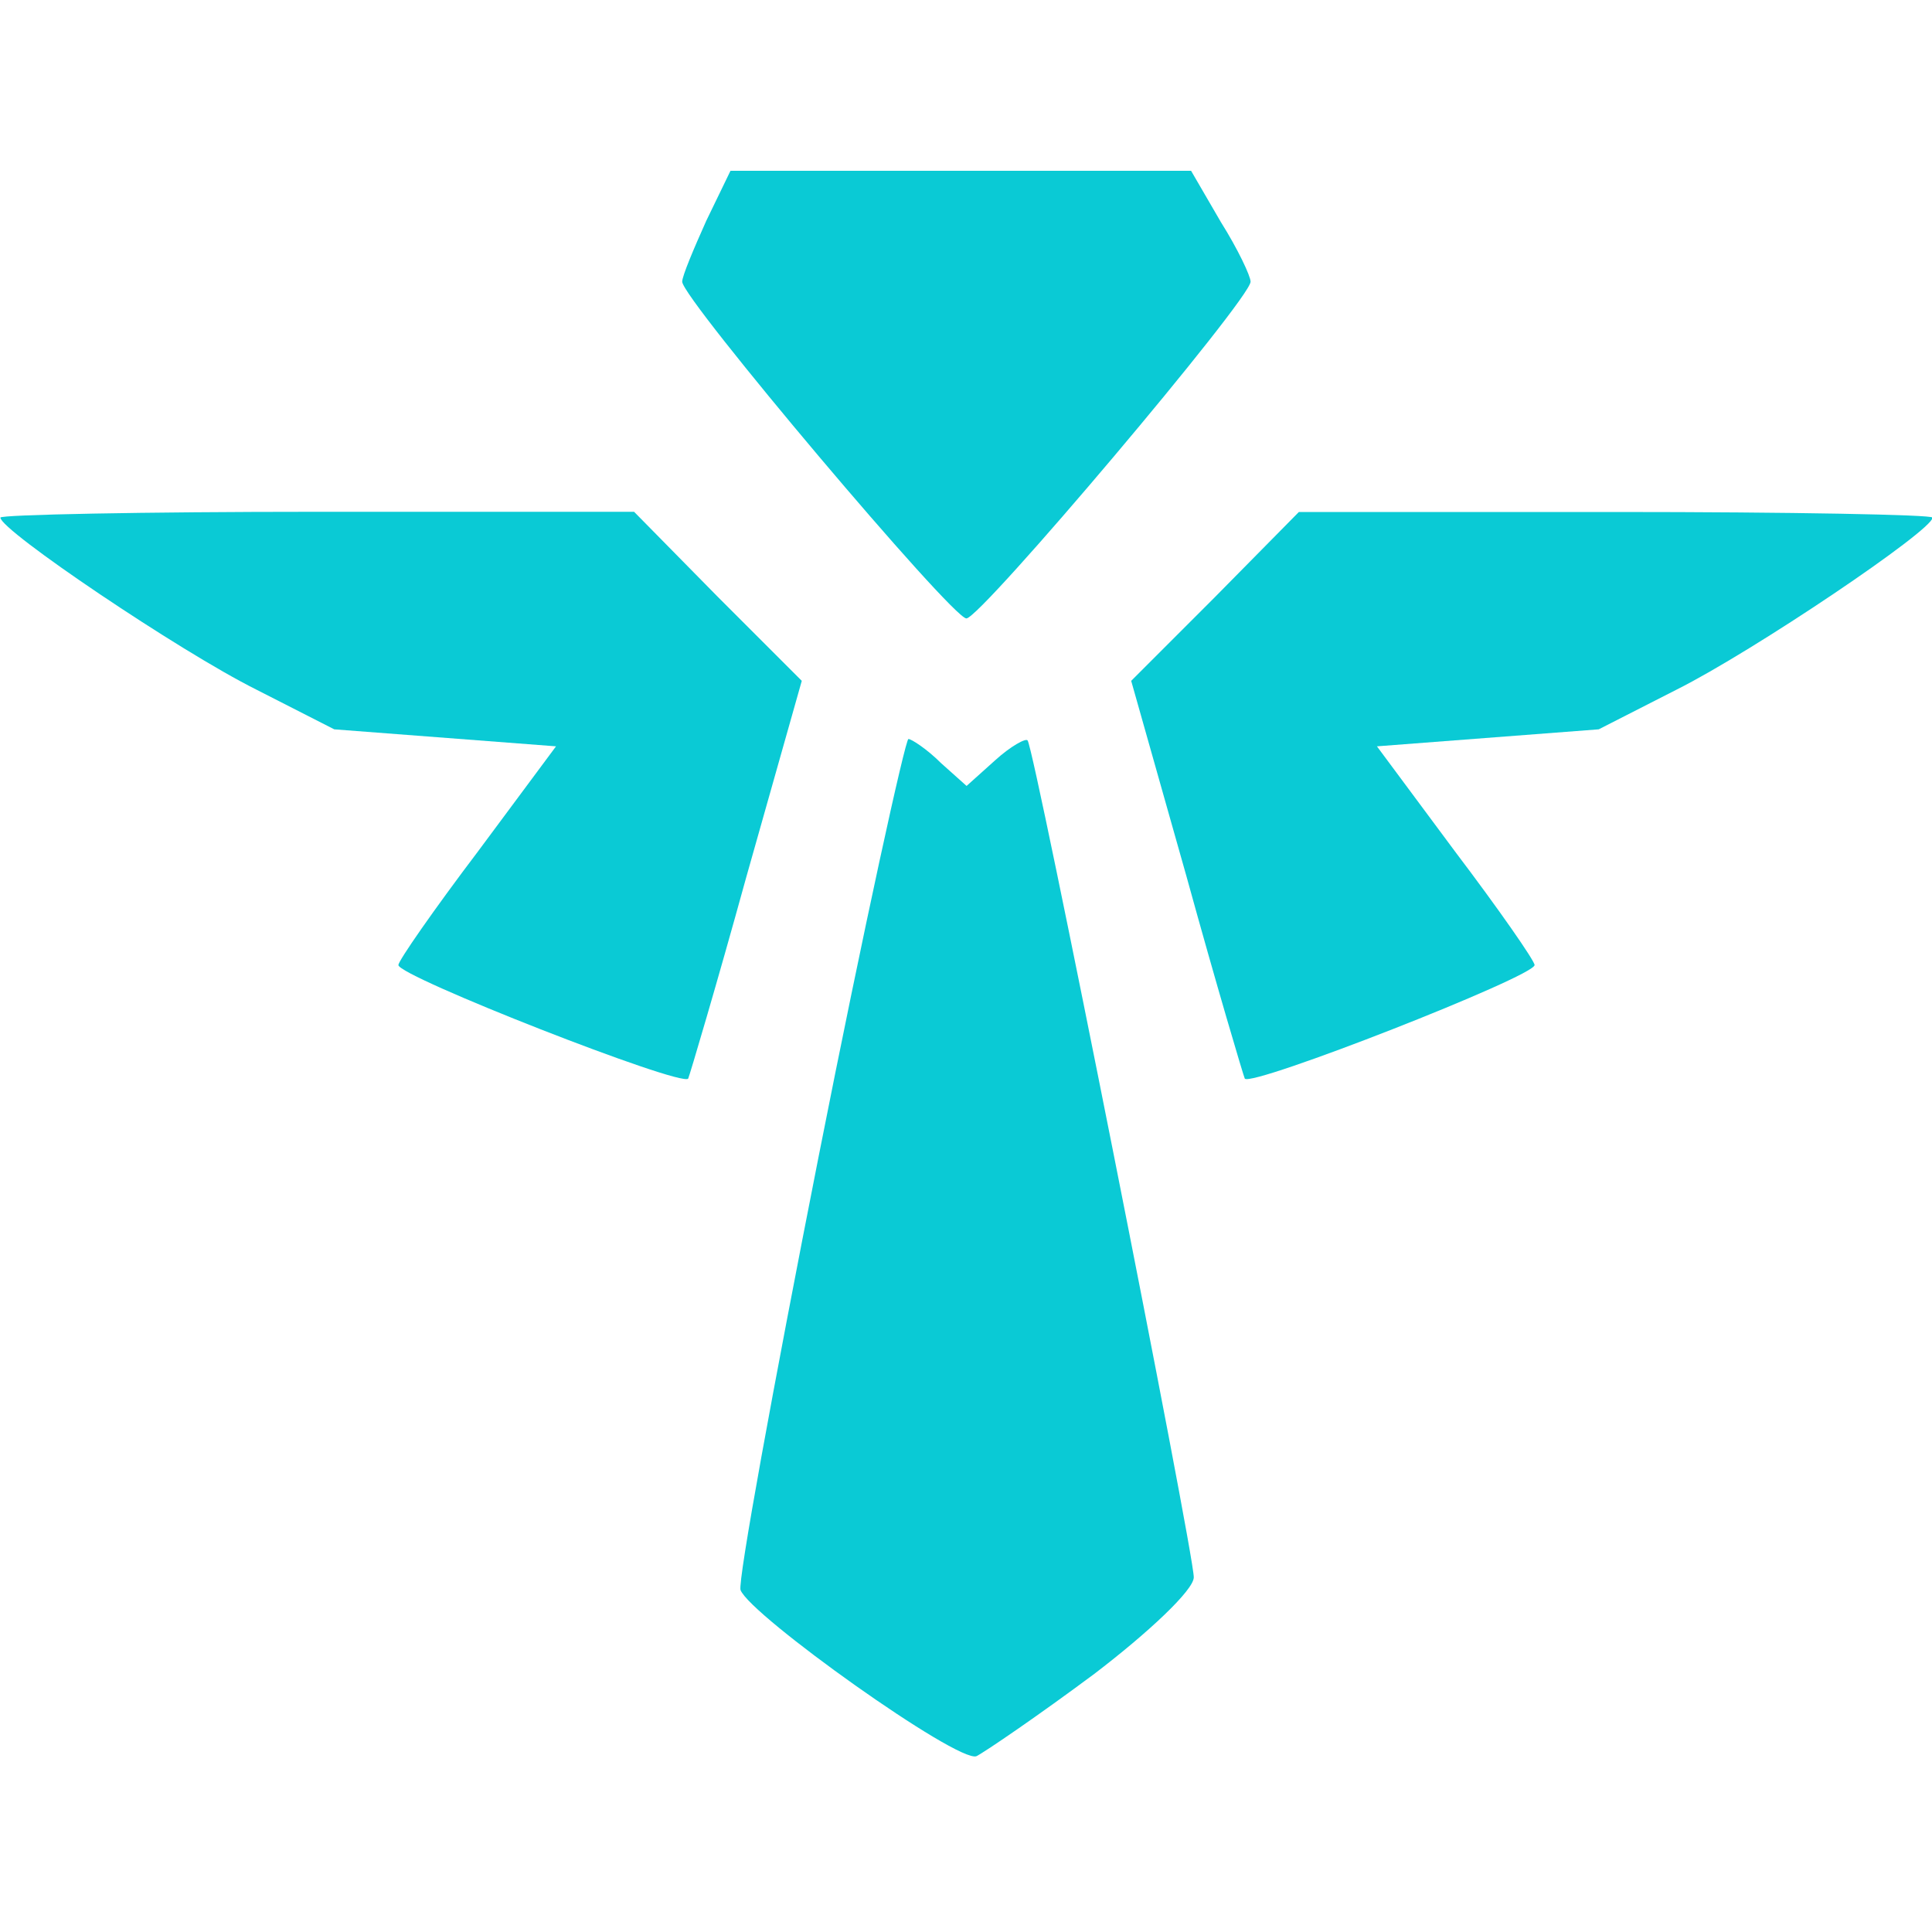 <?xml version="1.0" encoding="utf-8"?>
<!-- Generator: Adobe Illustrator 24.0.2, SVG Export Plug-In . SVG Version: 6.00 Build 0)  -->
<svg version="1.1" id="Layer_1" xmlns="http://www.w3.org/2000/svg" xmlns:xlink="http://www.w3.org/1999/xlink" x="0px" y="0px"
	 viewBox="0 0 100 100" style="enable-background:new 0 0 100 100;" xml:space="preserve">
<style type="text/css">
	.st0{fill:#0ACAD5;}
</style>
<g transform="translate(0,136) scale(0.1,-0.1)">
	<path class="st0" d="M365.6,1245.8c-6.6-14.7-12.5-28.7-12.5-31.6c0-8.8,139.7-174.3,147.1-174.3c7.4,0,147.1,165.4,147.1,174.3
		c0,2.9-6.6,16.9-15.4,30.9l-15.4,26.5H497.2H378.1L365.6,1245.8z"/>
	<path class="st0" d="M0.2,1092.1c0-6.6,92.6-69.1,132.4-89l40.4-20.6l57.4-4.4l57.4-4.4l-40.4-54.4c-22.8-30.1-41.2-56.6-41.2-58.8
		c0-5.9,146.3-63.2,150-58.8c0.7,1.5,14.7,48.5,30.1,104.4l28.7,101.5l-43.4,43.4l-43.4,44.1h-164
		C73.7,1095.1,0.2,1093.6,0.2,1092.1z"/>
	<path class="st0" d="M628.9,1051l-43.4-43.4l28.7-101.5c15.4-55.9,29.4-102.9,30.1-104.4c3.7-4.4,150,52.9,150,58.8
		c0,2.2-18.4,28.7-41.2,58.8l-40.4,54.4l57.4,4.4l57.4,4.4l40.4,20.6c39.7,19.9,132.4,82.4,132.4,89c0,1.5-73.5,2.9-164,2.9h-164
		L628.9,1051z"/>
	<path class="st0" d="M423.7,761.3c-23.5-119.1-41.9-219.9-40.4-224.3c5.1-13.2,112.5-89.7,122.1-86c4.4,2.2,32.4,21.3,61,42.6
		c27.9,21.3,51.5,43.4,51.5,50c0,13.2-82.4,428.7-86,433.1c-0.7,1.5-8.8-2.9-16.9-10.3l-14.7-13.2l-13.2,11.8
		c-7.4,7.4-15.4,12.5-16.9,12.5C468.6,977.4,447.2,880.4,423.7,761.3z"/>
</g>
</svg>

